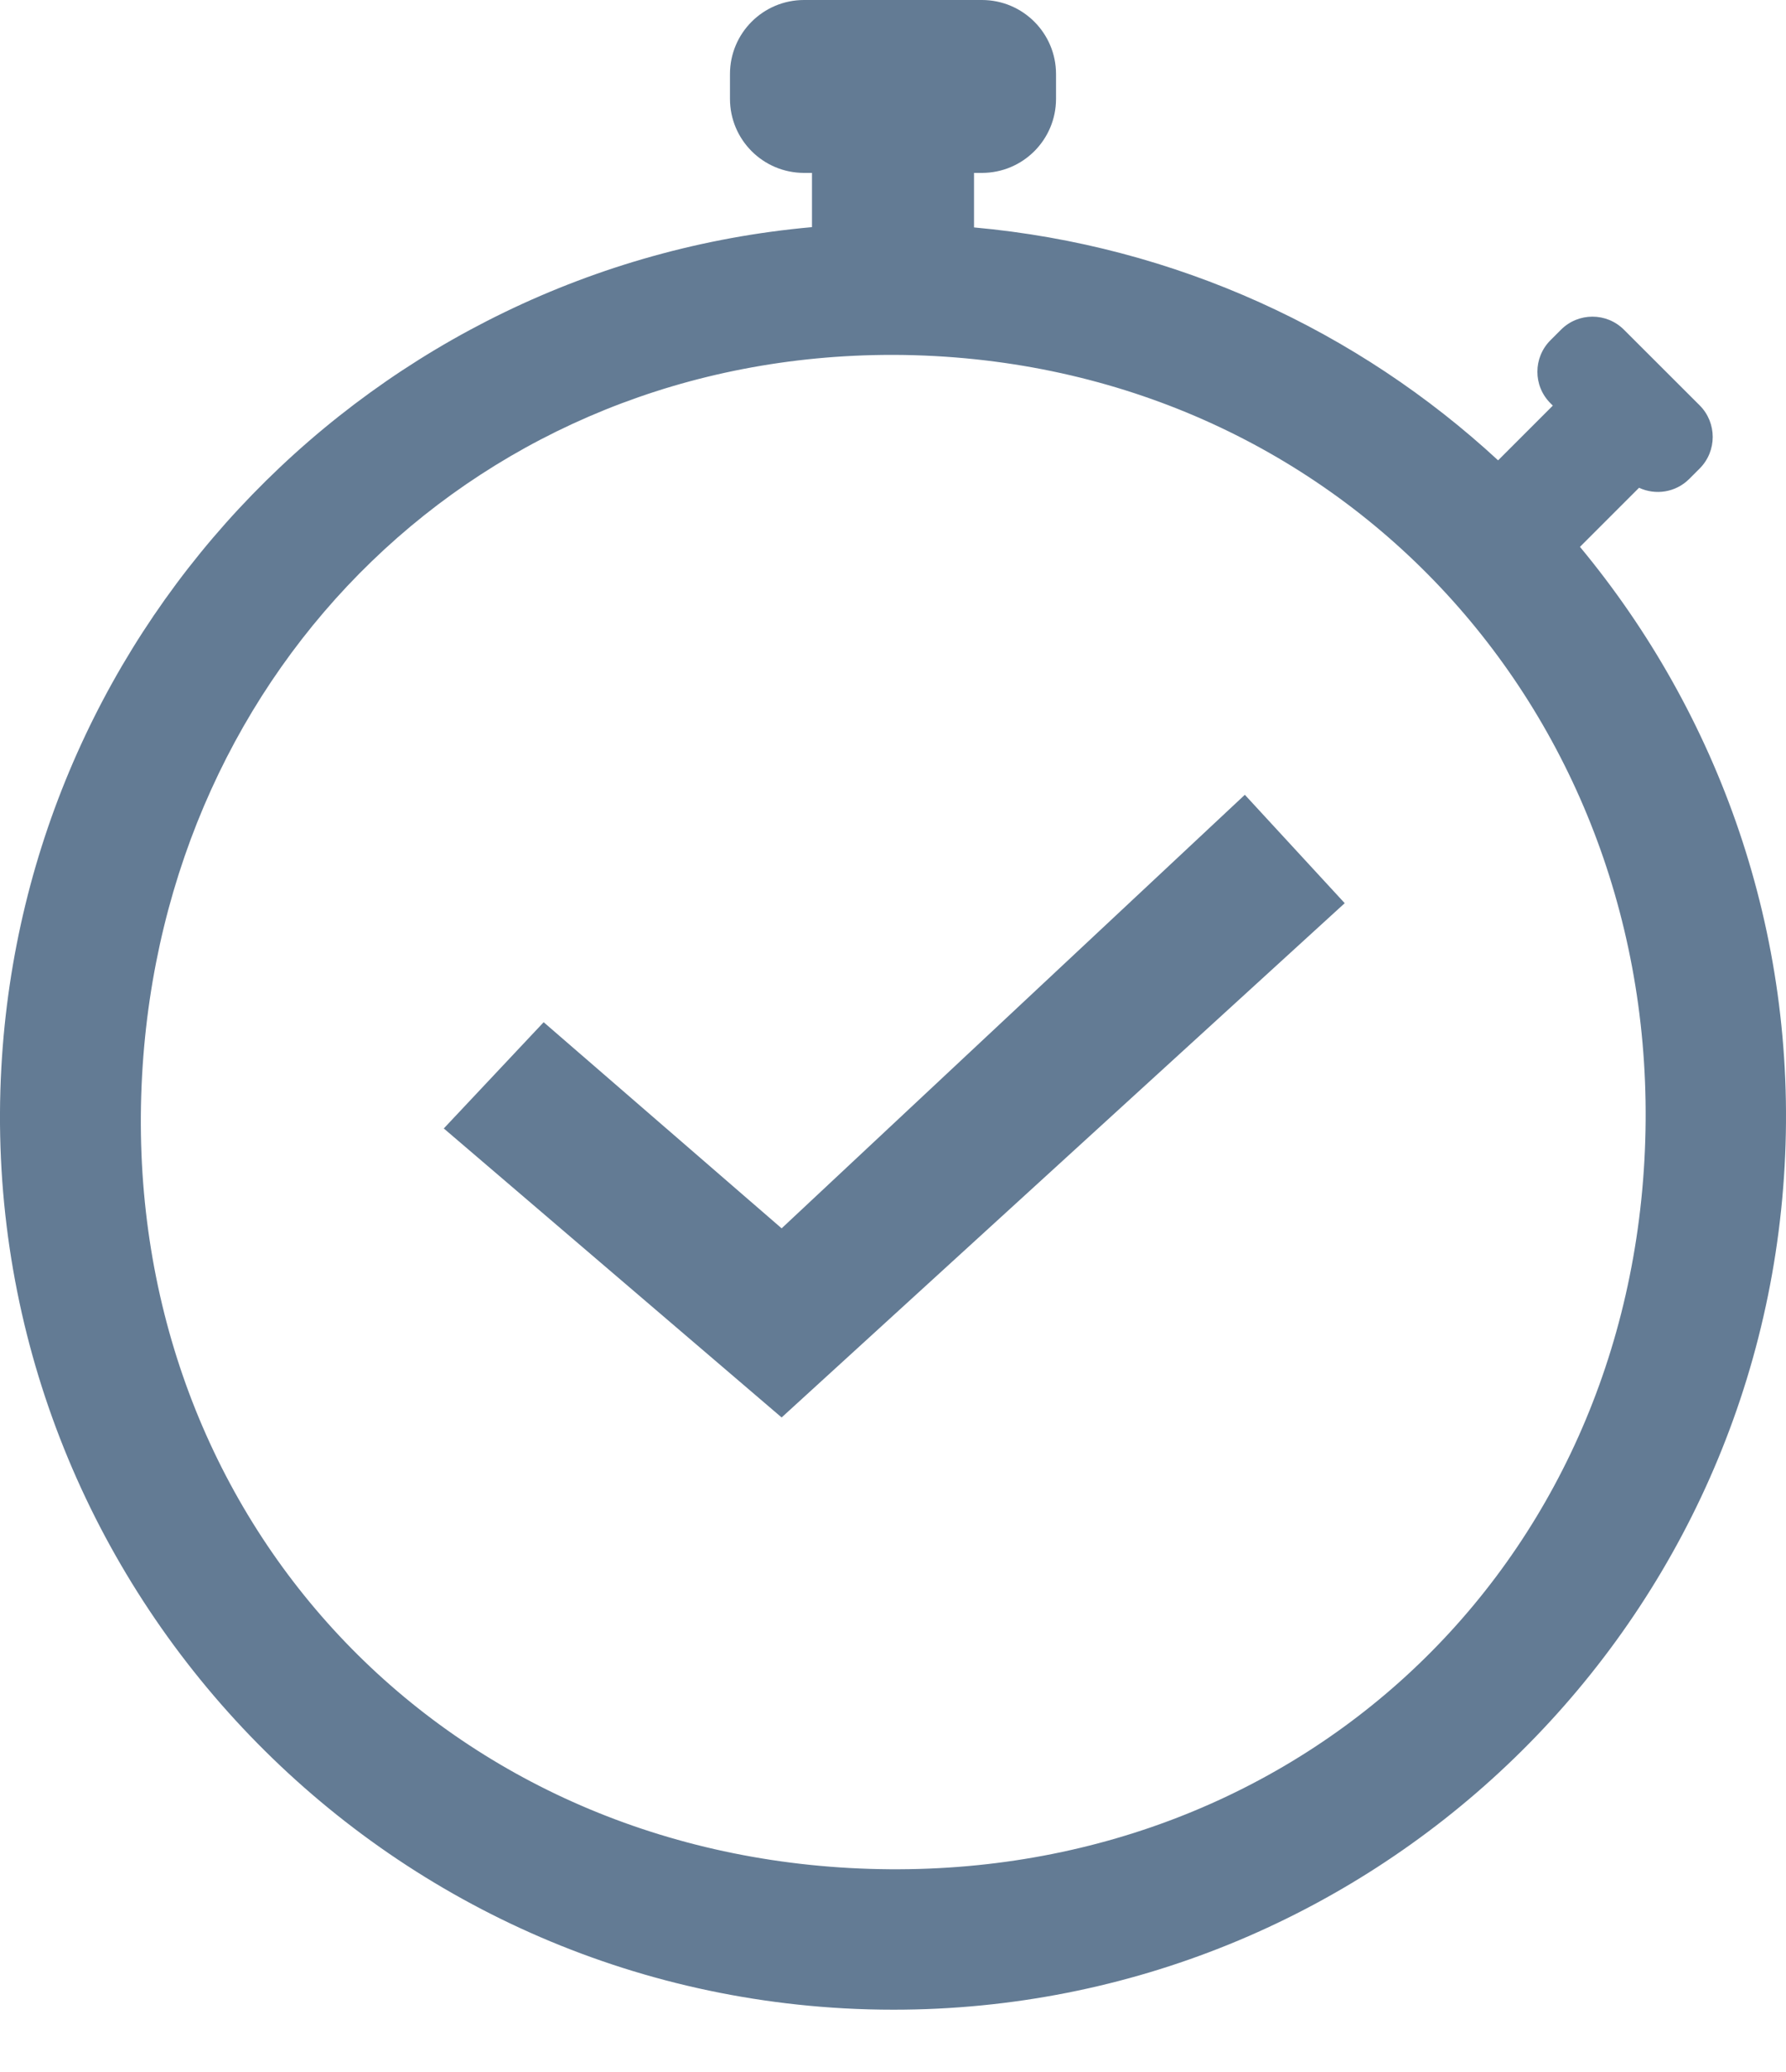 <svg xmlns="http://www.w3.org/2000/svg" width="25" height="29" viewBox="0 0 25 29" fill="none">
    <path d="M22.116 7.654L22.943 6.827C23.173 6.934 23.454 6.894 23.645 6.704L23.792 6.557C24.035 6.313 24.035 5.918 23.792 5.674L22.732 4.615C22.488 4.371 22.093 4.371 21.85 4.615L21.703 4.762C21.459 5.006 21.459 5.401 21.703 5.644L21.736 5.677L20.97 6.443C19.012 4.634 16.468 3.44 13.634 3.183V2.42H13.745C14.318 2.42 14.782 1.956 14.782 1.383V1.037C14.782 0.464 14.317 0 13.745 0H11.255C10.682 0 10.218 0.464 10.218 1.037V1.383C10.218 1.956 10.682 2.42 11.255 2.42H11.366V3.179C5.257 3.726 0.364 8.695 0.019 14.939C-0.361 21.821 4.929 27.728 11.811 28.109C12.046 28.122 12.278 28.128 12.51 28.128C19.138 28.128 24.616 22.94 24.981 16.316C25.161 13.045 24.059 9.996 22.116 7.654ZM23.018 16.24C22.69 22.182 17.903 26.474 11.893 26.145C5.929 25.816 1.66 21.015 1.989 15.05C2.305 9.311 6.745 4.967 12.488 4.967C12.69 4.967 12.891 4.973 13.095 4.984C19.059 5.313 23.347 10.277 23.018 16.24Z" fill="#637B94"/>
    <path d="M10.941 19.839L6.212 15.794L7.61 14.307L10.941 17.192L17.425 11.124L18.823 12.641L10.941 19.839Z" fill="#637B94"/>
</svg>